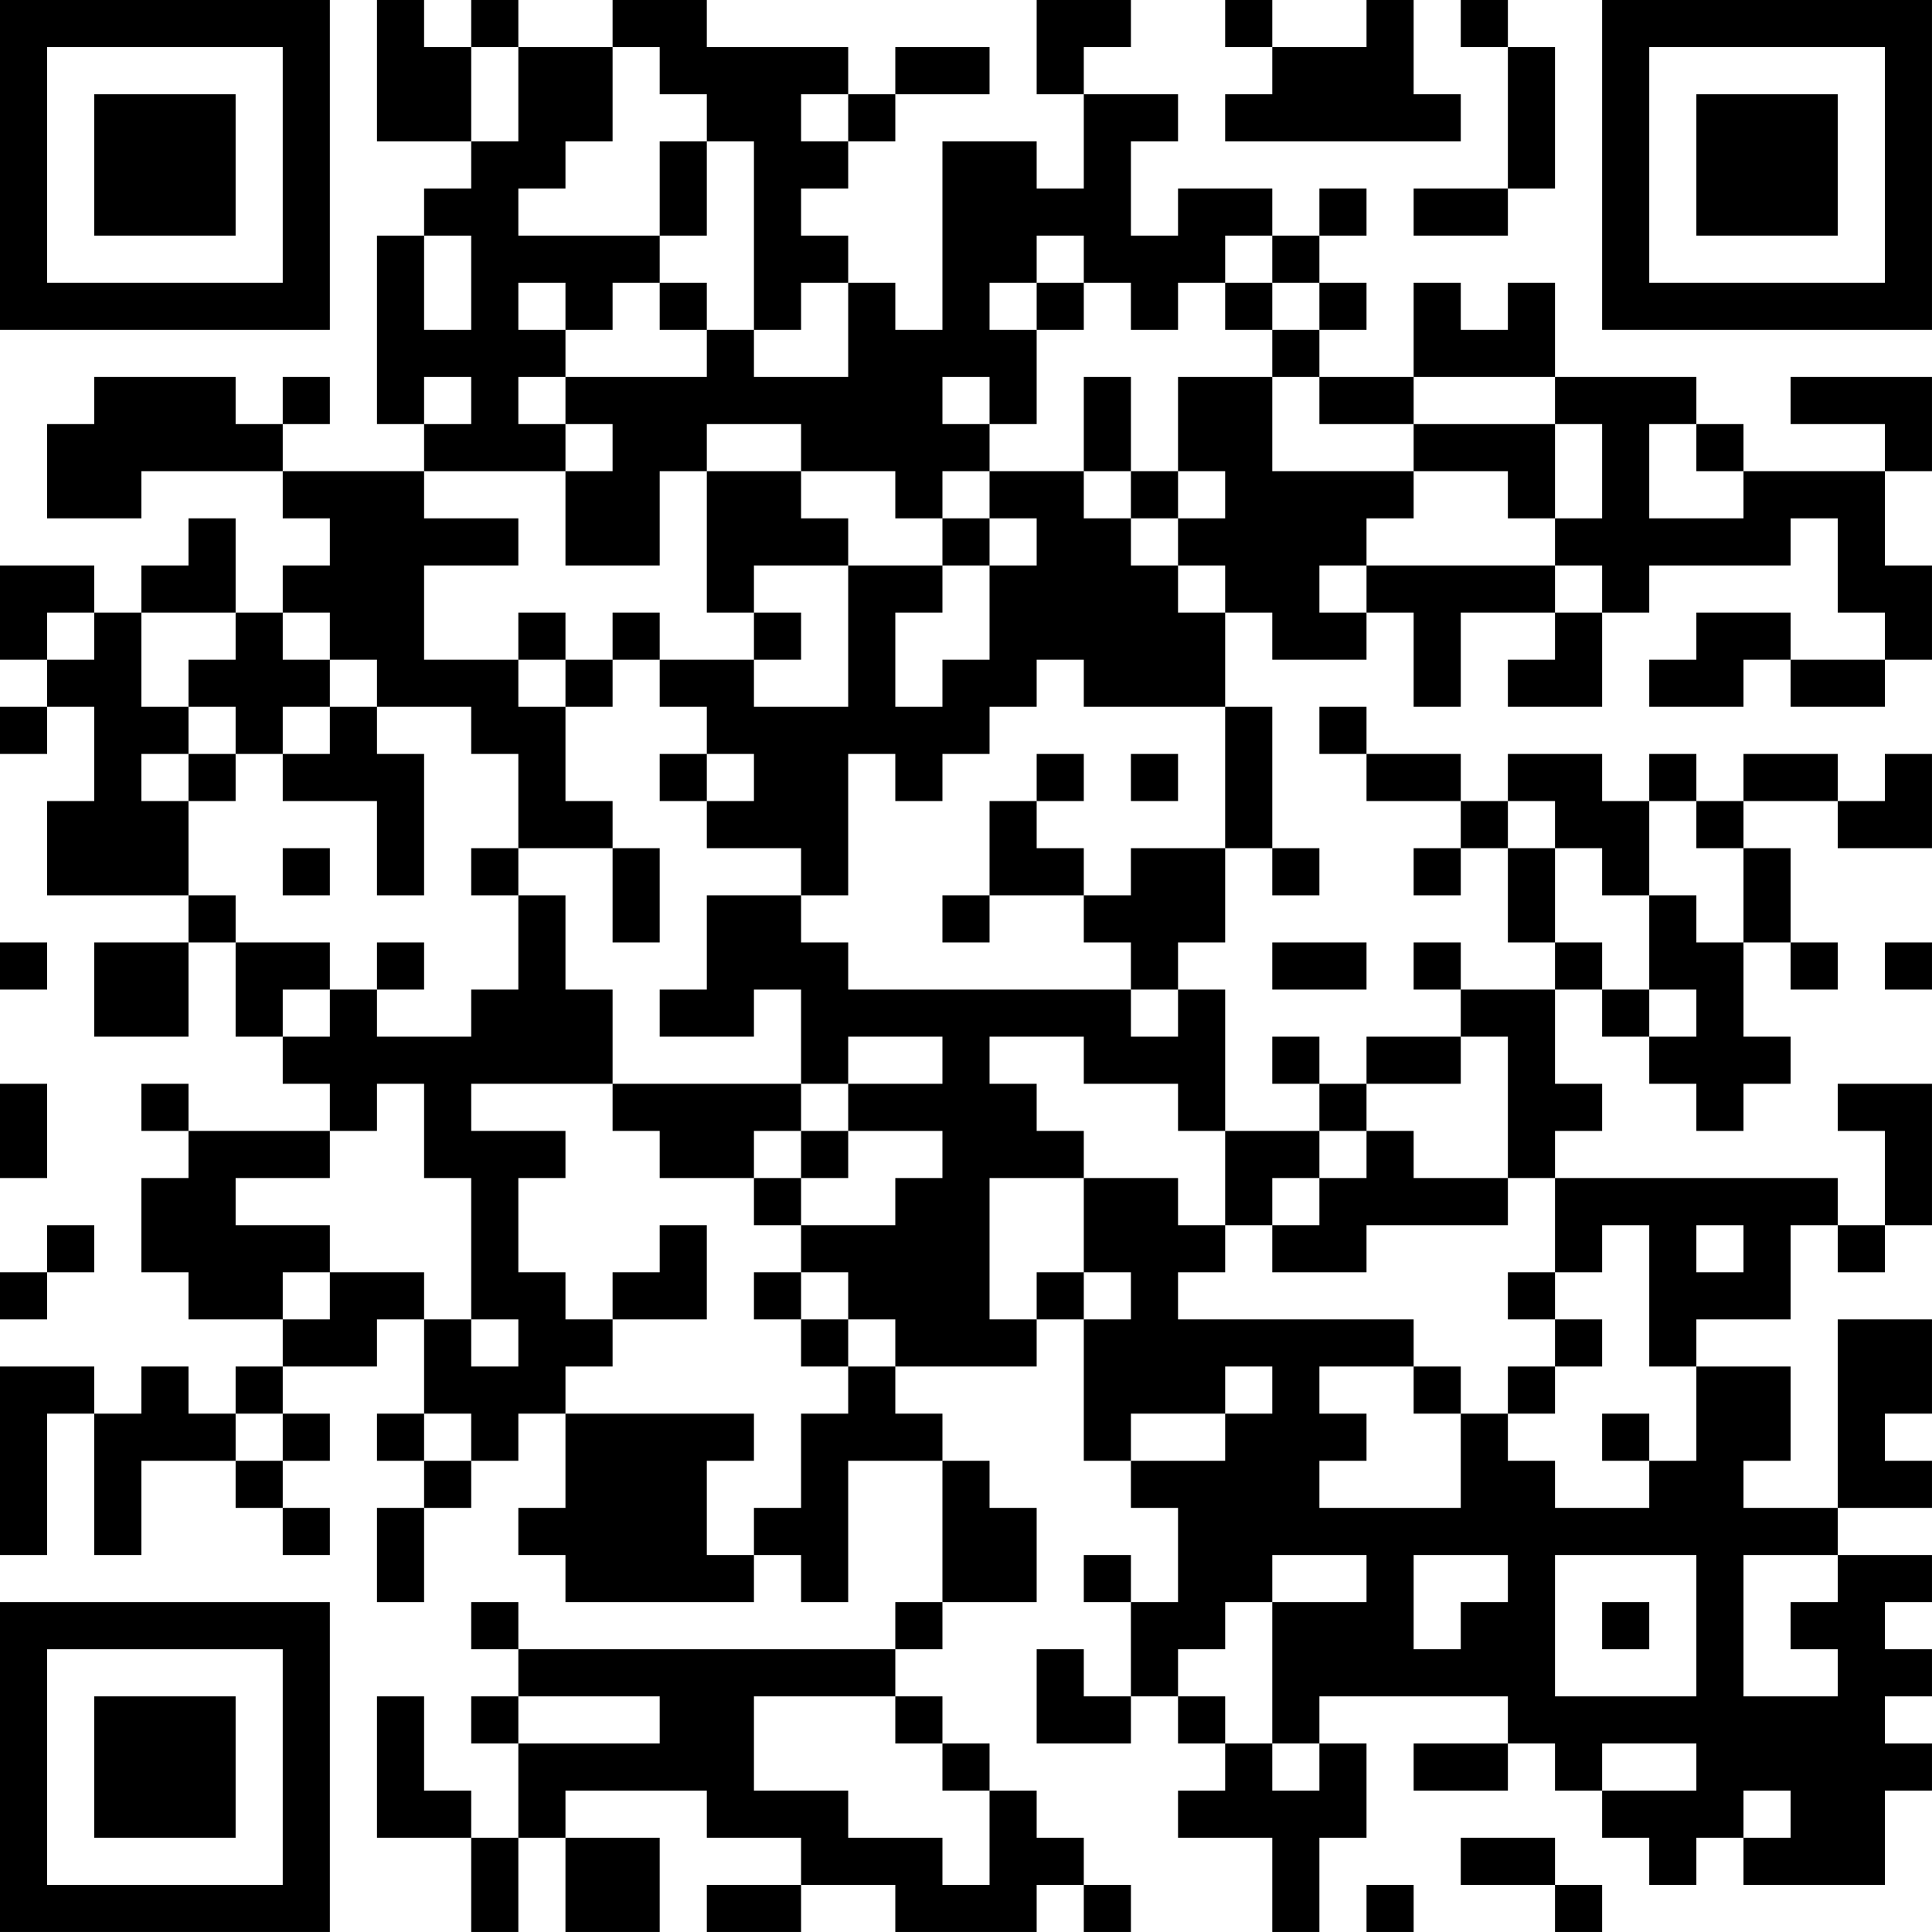 <?xml version="1.0" encoding="UTF-8"?>
<svg xmlns="http://www.w3.org/2000/svg" version="1.1" width="200" height="200" viewBox="0 0 200 200"><rect x="0" y="0" width="200" height="200" fill="#ffffff"/><g transform="scale(4.878)"><g transform="translate(0,0)"><path fill-rule="evenodd" d="M8 0L8 3L10 3L10 4L9 4L9 5L8 5L8 9L9 9L9 10L6 10L6 9L7 9L7 8L6 8L6 9L5 9L5 8L2 8L2 9L1 9L1 11L3 11L3 10L6 10L6 11L7 11L7 12L6 12L6 13L5 13L5 11L4 11L4 12L3 12L3 13L2 13L2 12L0 12L0 14L1 14L1 15L0 15L0 16L1 16L1 15L2 15L2 17L1 17L1 19L4 19L4 20L2 20L2 22L4 22L4 20L5 20L5 22L6 22L6 23L7 23L7 24L4 24L4 23L3 23L3 24L4 24L4 25L3 25L3 27L4 27L4 28L6 28L6 29L5 29L5 30L4 30L4 29L3 29L3 30L2 30L2 29L0 29L0 33L1 33L1 30L2 30L2 33L3 33L3 31L5 31L5 32L6 32L6 33L7 33L7 32L6 32L6 31L7 31L7 30L6 30L6 29L8 29L8 28L9 28L9 30L8 30L8 31L9 31L9 32L8 32L8 34L9 34L9 32L10 32L10 31L11 31L11 30L12 30L12 32L11 32L11 33L12 33L12 34L16 34L16 33L17 33L17 34L18 34L18 31L20 31L20 34L19 34L19 35L11 35L11 34L10 34L10 35L11 35L11 36L10 36L10 37L11 37L11 39L10 39L10 38L9 38L9 36L8 36L8 39L10 39L10 41L11 41L11 39L12 39L12 41L14 41L14 39L12 39L12 38L15 38L15 39L17 39L17 40L15 40L15 41L17 41L17 40L19 40L19 41L22 41L22 40L23 40L23 41L24 41L24 40L23 40L23 39L22 39L22 38L21 38L21 37L20 37L20 36L19 36L19 35L20 35L20 34L22 34L22 32L21 32L21 31L20 31L20 30L19 30L19 29L22 29L22 28L23 28L23 31L24 31L24 32L25 32L25 34L24 34L24 33L23 33L23 34L24 34L24 36L23 36L23 35L22 35L22 37L24 37L24 36L25 36L25 37L26 37L26 38L25 38L25 39L27 39L27 41L28 41L28 39L29 39L29 37L28 37L28 36L32 36L32 37L30 37L30 38L32 38L32 37L33 37L33 38L34 38L34 39L35 39L35 40L36 40L36 39L37 39L37 40L40 40L40 38L41 38L41 37L40 37L40 36L41 36L41 35L40 35L40 34L41 34L41 33L39 33L39 32L41 32L41 31L40 31L40 30L41 30L41 28L39 28L39 32L37 32L37 31L38 31L38 29L36 29L36 28L38 28L38 26L39 26L39 27L40 27L40 26L41 26L41 23L39 23L39 24L40 24L40 26L39 26L39 25L33 25L33 24L34 24L34 23L33 23L33 21L34 21L34 22L35 22L35 23L36 23L36 24L37 24L37 23L38 23L38 22L37 22L37 20L38 20L38 21L39 21L39 20L38 20L38 18L37 18L37 17L39 17L39 18L41 18L41 16L40 16L40 17L39 17L39 16L37 16L37 17L36 17L36 16L35 16L35 17L34 17L34 16L32 16L32 17L31 17L31 16L29 16L29 15L28 15L28 16L29 16L29 17L31 17L31 18L30 18L30 19L31 19L31 18L32 18L32 20L33 20L33 21L31 21L31 20L30 20L30 21L31 21L31 22L29 22L29 23L28 23L28 22L27 22L27 23L28 23L28 24L26 24L26 21L25 21L25 20L26 20L26 18L27 18L27 19L28 19L28 18L27 18L27 15L26 15L26 13L27 13L27 14L29 14L29 13L30 13L30 15L31 15L31 13L33 13L33 14L32 14L32 15L34 15L34 13L35 13L35 12L38 12L38 11L39 11L39 13L40 13L40 14L38 14L38 13L36 13L36 14L35 14L35 15L37 15L37 14L38 14L38 15L40 15L40 14L41 14L41 12L40 12L40 10L41 10L41 8L38 8L38 9L40 9L40 10L37 10L37 9L36 9L36 8L33 8L33 6L32 6L32 7L31 7L31 6L30 6L30 8L28 8L28 7L29 7L29 6L28 6L28 5L29 5L29 4L28 4L28 5L27 5L27 4L25 4L25 5L24 5L24 3L25 3L25 2L23 2L23 1L24 1L24 0L22 0L22 2L23 2L23 4L22 4L22 3L20 3L20 7L19 7L19 6L18 6L18 5L17 5L17 4L18 4L18 3L19 3L19 2L21 2L21 1L19 1L19 2L18 2L18 1L15 1L15 0L13 0L13 1L11 1L11 0L10 0L10 1L9 1L9 0ZM26 0L26 1L27 1L27 2L26 2L26 3L31 3L31 2L30 2L30 0L29 0L29 1L27 1L27 0ZM31 0L31 1L32 1L32 4L30 4L30 5L32 5L32 4L33 4L33 1L32 1L32 0ZM10 1L10 3L11 3L11 1ZM13 1L13 3L12 3L12 4L11 4L11 5L14 5L14 6L13 6L13 7L12 7L12 6L11 6L11 7L12 7L12 8L11 8L11 9L12 9L12 10L9 10L9 11L11 11L11 12L9 12L9 14L11 14L11 15L12 15L12 17L13 17L13 18L11 18L11 16L10 16L10 15L8 15L8 14L7 14L7 13L6 13L6 14L7 14L7 15L6 15L6 16L5 16L5 15L4 15L4 14L5 14L5 13L3 13L3 15L4 15L4 16L3 16L3 17L4 17L4 19L5 19L5 20L7 20L7 21L6 21L6 22L7 22L7 21L8 21L8 22L10 22L10 21L11 21L11 19L12 19L12 21L13 21L13 23L10 23L10 24L12 24L12 25L11 25L11 27L12 27L12 28L13 28L13 29L12 29L12 30L16 30L16 31L15 31L15 33L16 33L16 32L17 32L17 30L18 30L18 29L19 29L19 28L18 28L18 27L17 27L17 26L19 26L19 25L20 25L20 24L18 24L18 23L20 23L20 22L18 22L18 23L17 23L17 21L16 21L16 22L14 22L14 21L15 21L15 19L17 19L17 20L18 20L18 21L24 21L24 22L25 22L25 21L24 21L24 20L23 20L23 19L24 19L24 18L26 18L26 15L23 15L23 14L22 14L22 15L21 15L21 16L20 16L20 17L19 17L19 16L18 16L18 19L17 19L17 18L15 18L15 17L16 17L16 16L15 16L15 15L14 15L14 14L16 14L16 15L18 15L18 12L20 12L20 13L19 13L19 15L20 15L20 14L21 14L21 12L22 12L22 11L21 11L21 10L23 10L23 11L24 11L24 12L25 12L25 13L26 13L26 12L25 12L25 11L26 11L26 10L25 10L25 8L27 8L27 10L30 10L30 11L29 11L29 12L28 12L28 13L29 13L29 12L33 12L33 13L34 13L34 12L33 12L33 11L34 11L34 9L33 9L33 8L30 8L30 9L28 9L28 8L27 8L27 7L28 7L28 6L27 6L27 5L26 5L26 6L25 6L25 7L24 7L24 6L23 6L23 5L22 5L22 6L21 6L21 7L22 7L22 9L21 9L21 8L20 8L20 9L21 9L21 10L20 10L20 11L19 11L19 10L17 10L17 9L15 9L15 10L14 10L14 12L12 12L12 10L13 10L13 9L12 9L12 8L15 8L15 7L16 7L16 8L18 8L18 6L17 6L17 7L16 7L16 3L15 3L15 2L14 2L14 1ZM17 2L17 3L18 3L18 2ZM14 3L14 5L15 5L15 3ZM9 5L9 7L10 7L10 5ZM14 6L14 7L15 7L15 6ZM22 6L22 7L23 7L23 6ZM26 6L26 7L27 7L27 6ZM9 8L9 9L10 9L10 8ZM23 8L23 10L24 10L24 11L25 11L25 10L24 10L24 8ZM30 9L30 10L32 10L32 11L33 11L33 9ZM35 9L35 11L37 11L37 10L36 10L36 9ZM15 10L15 13L16 13L16 14L17 14L17 13L16 13L16 12L18 12L18 11L17 11L17 10ZM20 11L20 12L21 12L21 11ZM1 13L1 14L2 14L2 13ZM11 13L11 14L12 14L12 15L13 15L13 14L14 14L14 13L13 13L13 14L12 14L12 13ZM7 15L7 16L6 16L6 17L8 17L8 19L9 19L9 16L8 16L8 15ZM4 16L4 17L5 17L5 16ZM14 16L14 17L15 17L15 16ZM22 16L22 17L21 17L21 19L20 19L20 20L21 20L21 19L23 19L23 18L22 18L22 17L23 17L23 16ZM24 16L24 17L25 17L25 16ZM32 17L32 18L33 18L33 20L34 20L34 21L35 21L35 22L36 22L36 21L35 21L35 19L36 19L36 20L37 20L37 18L36 18L36 17L35 17L35 19L34 19L34 18L33 18L33 17ZM6 18L6 19L7 19L7 18ZM10 18L10 19L11 19L11 18ZM13 18L13 20L14 20L14 18ZM0 20L0 21L1 21L1 20ZM8 20L8 21L9 21L9 20ZM27 20L27 21L29 21L29 20ZM40 20L40 21L41 21L41 20ZM21 22L21 23L22 23L22 24L23 24L23 25L21 25L21 28L22 28L22 27L23 27L23 28L24 28L24 27L23 27L23 25L25 25L25 26L26 26L26 27L25 27L25 28L30 28L30 29L28 29L28 30L29 30L29 31L28 31L28 32L31 32L31 30L32 30L32 31L33 31L33 32L35 32L35 31L36 31L36 29L35 29L35 26L34 26L34 27L33 27L33 25L32 25L32 22L31 22L31 23L29 23L29 24L28 24L28 25L27 25L27 26L26 26L26 24L25 24L25 23L23 23L23 22ZM0 23L0 25L1 25L1 23ZM8 23L8 24L7 24L7 25L5 25L5 26L7 26L7 27L6 27L6 28L7 28L7 27L9 27L9 28L10 28L10 29L11 29L11 28L10 28L10 25L9 25L9 23ZM13 23L13 24L14 24L14 25L16 25L16 26L17 26L17 25L18 25L18 24L17 24L17 23ZM16 24L16 25L17 25L17 24ZM29 24L29 25L28 25L28 26L27 26L27 27L29 27L29 26L32 26L32 25L30 25L30 24ZM1 26L1 27L0 27L0 28L1 28L1 27L2 27L2 26ZM14 26L14 27L13 27L13 28L15 28L15 26ZM36 26L36 27L37 27L37 26ZM16 27L16 28L17 28L17 29L18 29L18 28L17 28L17 27ZM32 27L32 28L33 28L33 29L32 29L32 30L33 30L33 29L34 29L34 28L33 28L33 27ZM26 29L26 30L24 30L24 31L26 31L26 30L27 30L27 29ZM30 29L30 30L31 30L31 29ZM5 30L5 31L6 31L6 30ZM9 30L9 31L10 31L10 30ZM34 30L34 31L35 31L35 30ZM27 33L27 34L26 34L26 35L25 35L25 36L26 36L26 37L27 37L27 38L28 38L28 37L27 37L27 34L29 34L29 33ZM30 33L30 35L31 35L31 34L32 34L32 33ZM33 33L33 36L36 36L36 33ZM37 33L37 36L39 36L39 35L38 35L38 34L39 34L39 33ZM34 34L34 35L35 35L35 34ZM11 36L11 37L14 37L14 36ZM16 36L16 38L18 38L18 39L20 39L20 40L21 40L21 38L20 38L20 37L19 37L19 36ZM34 37L34 38L36 38L36 37ZM37 38L37 39L38 39L38 38ZM31 39L31 40L33 40L33 41L34 41L34 40L33 40L33 39ZM29 40L29 41L30 41L30 40ZM0 0L0 7L7 7L7 0ZM1 1L1 6L6 6L6 1ZM2 2L2 5L5 5L5 2ZM34 0L34 7L41 7L41 0ZM35 1L35 6L40 6L40 1ZM36 2L36 5L39 5L39 2ZM0 34L0 41L7 41L7 34ZM1 35L1 40L6 40L6 35ZM2 36L2 39L5 39L5 36Z" fill="#000000"/></g></g></svg>
